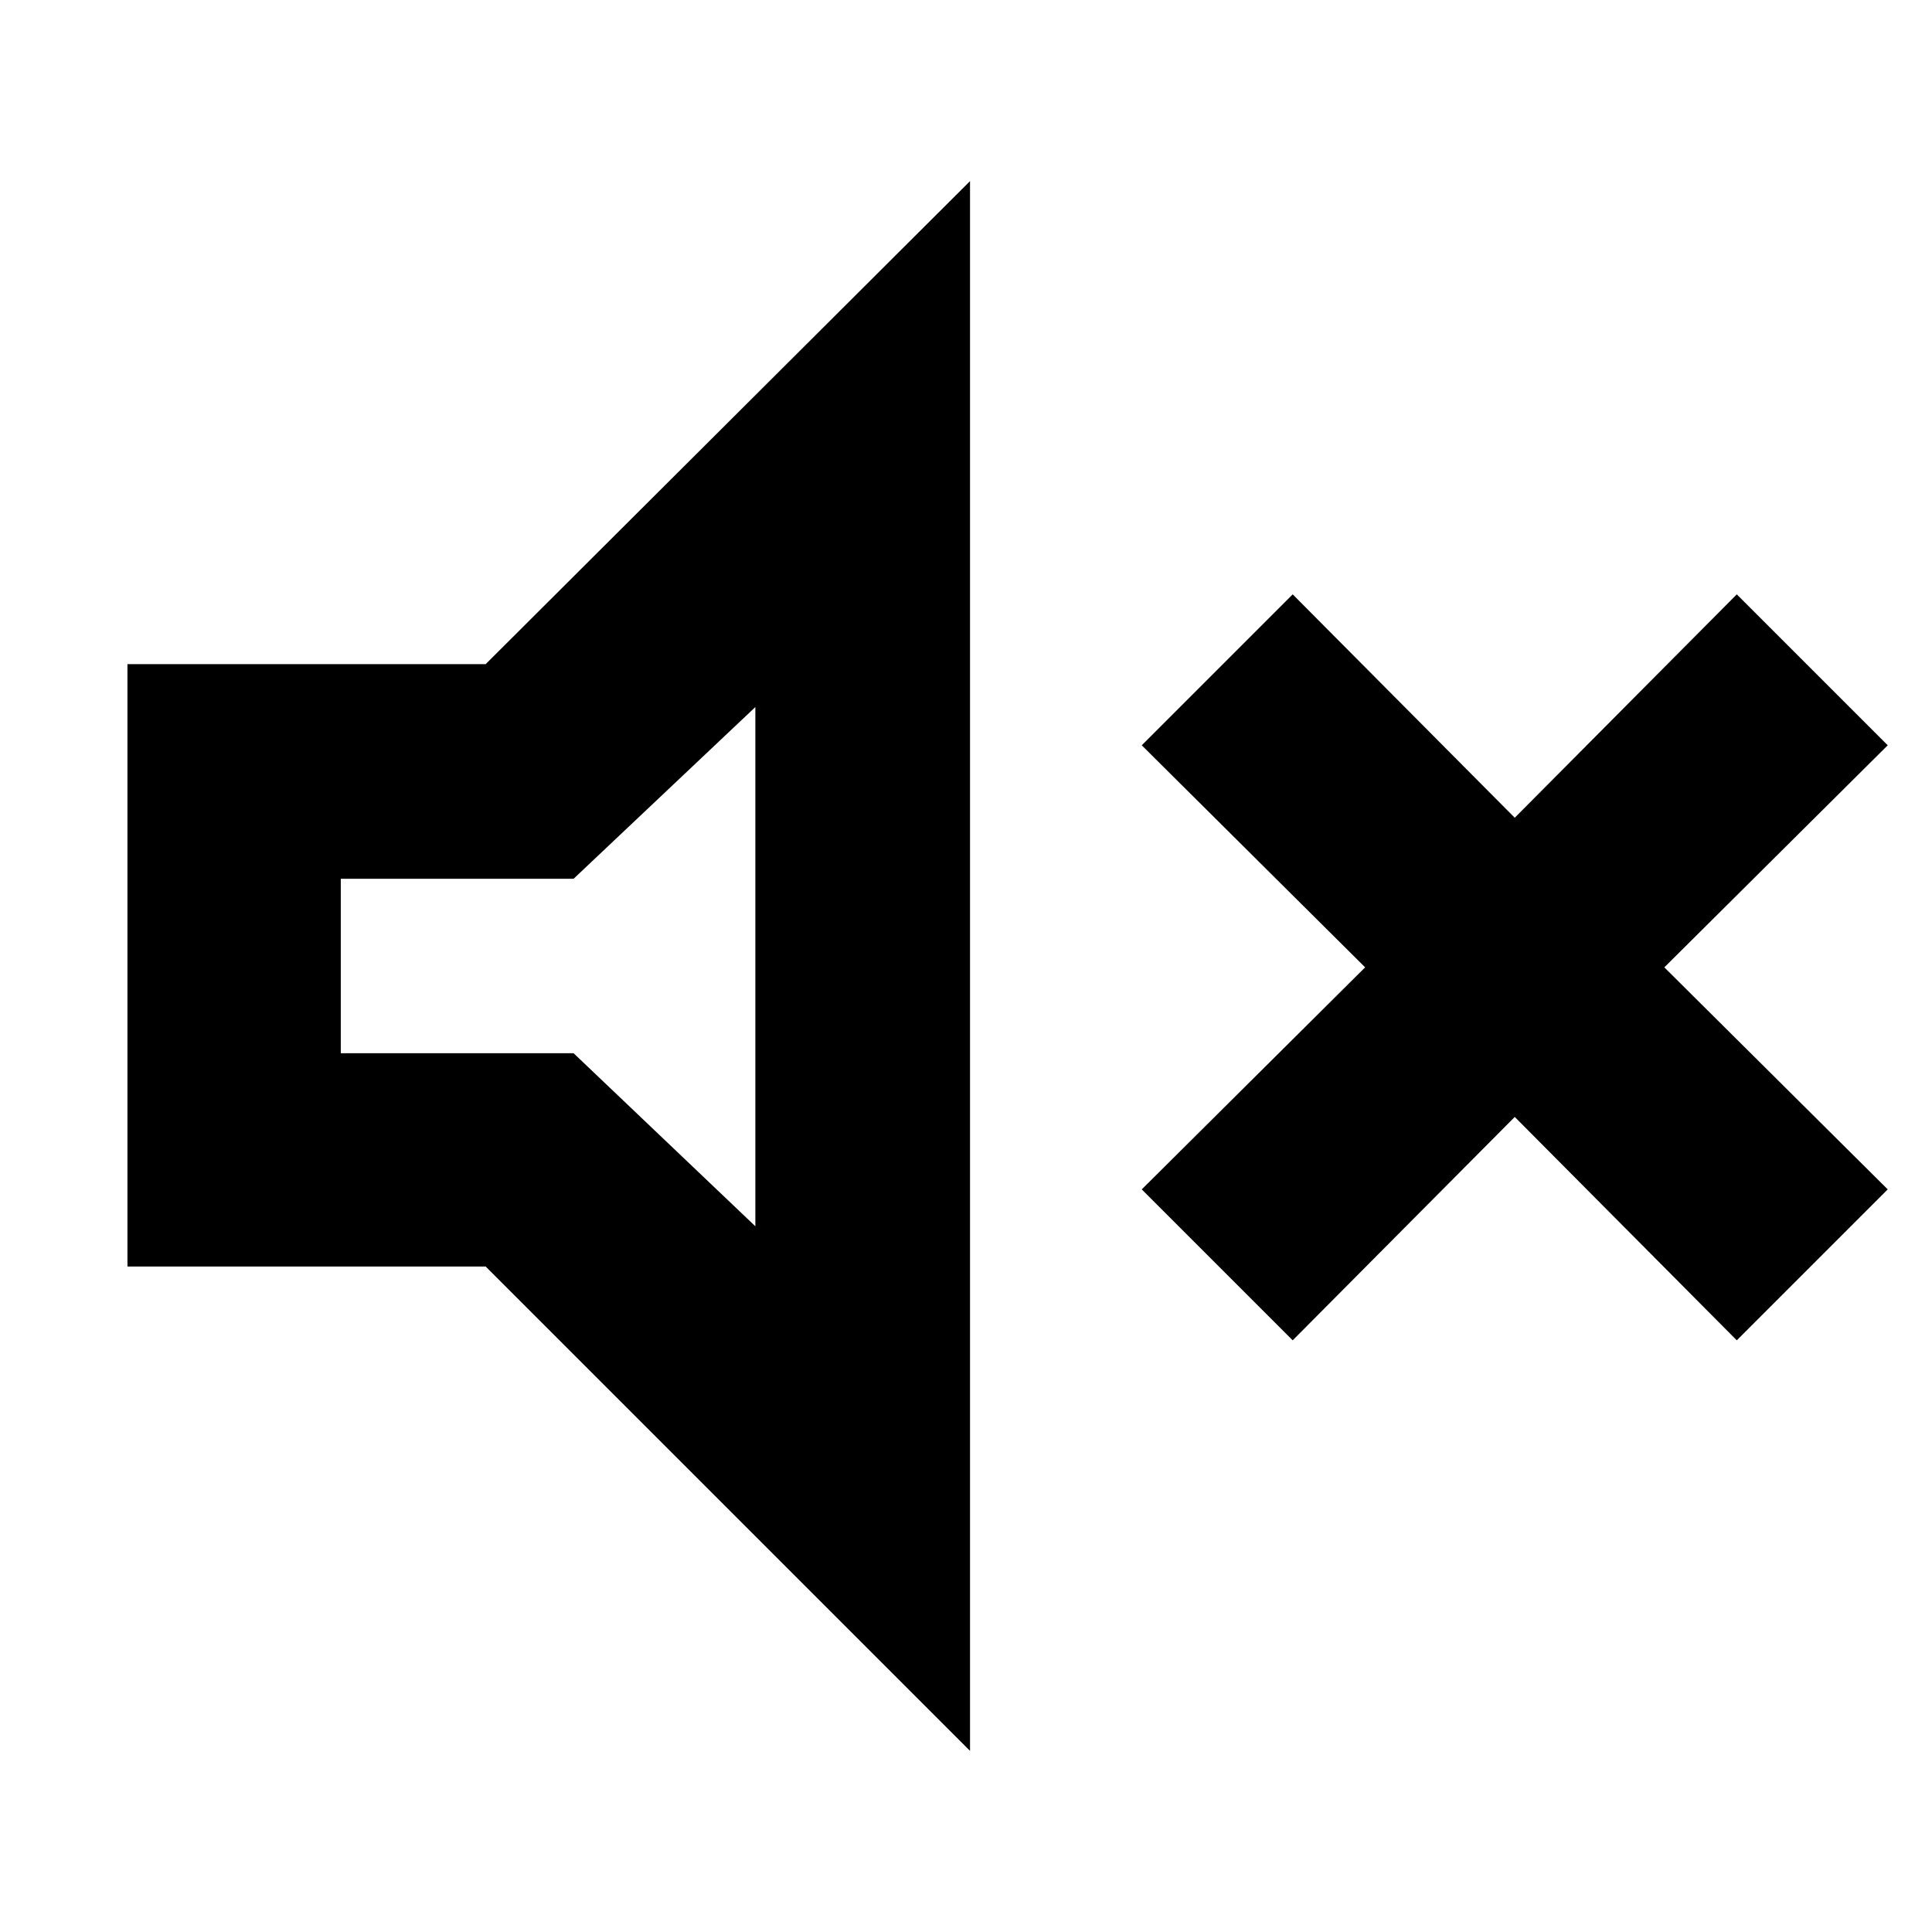 <svg xmlns="http://www.w3.org/2000/svg" height="40" viewBox="0 -960 960 960" width="40"><path d="m642.33-294-75-75 111-110.33-111-110.34 75-75 110.34 111 110.33-111 75 75-111 110.34L938-369l-75 75-110.33-111-110.34 111Zm-579-36.67V-630h178L482-870v780L241.33-330.67h-178Zm312-278L285-523.33H169.33v86.66H285l90.33 86v-258Zm-96 128Z"/></svg>